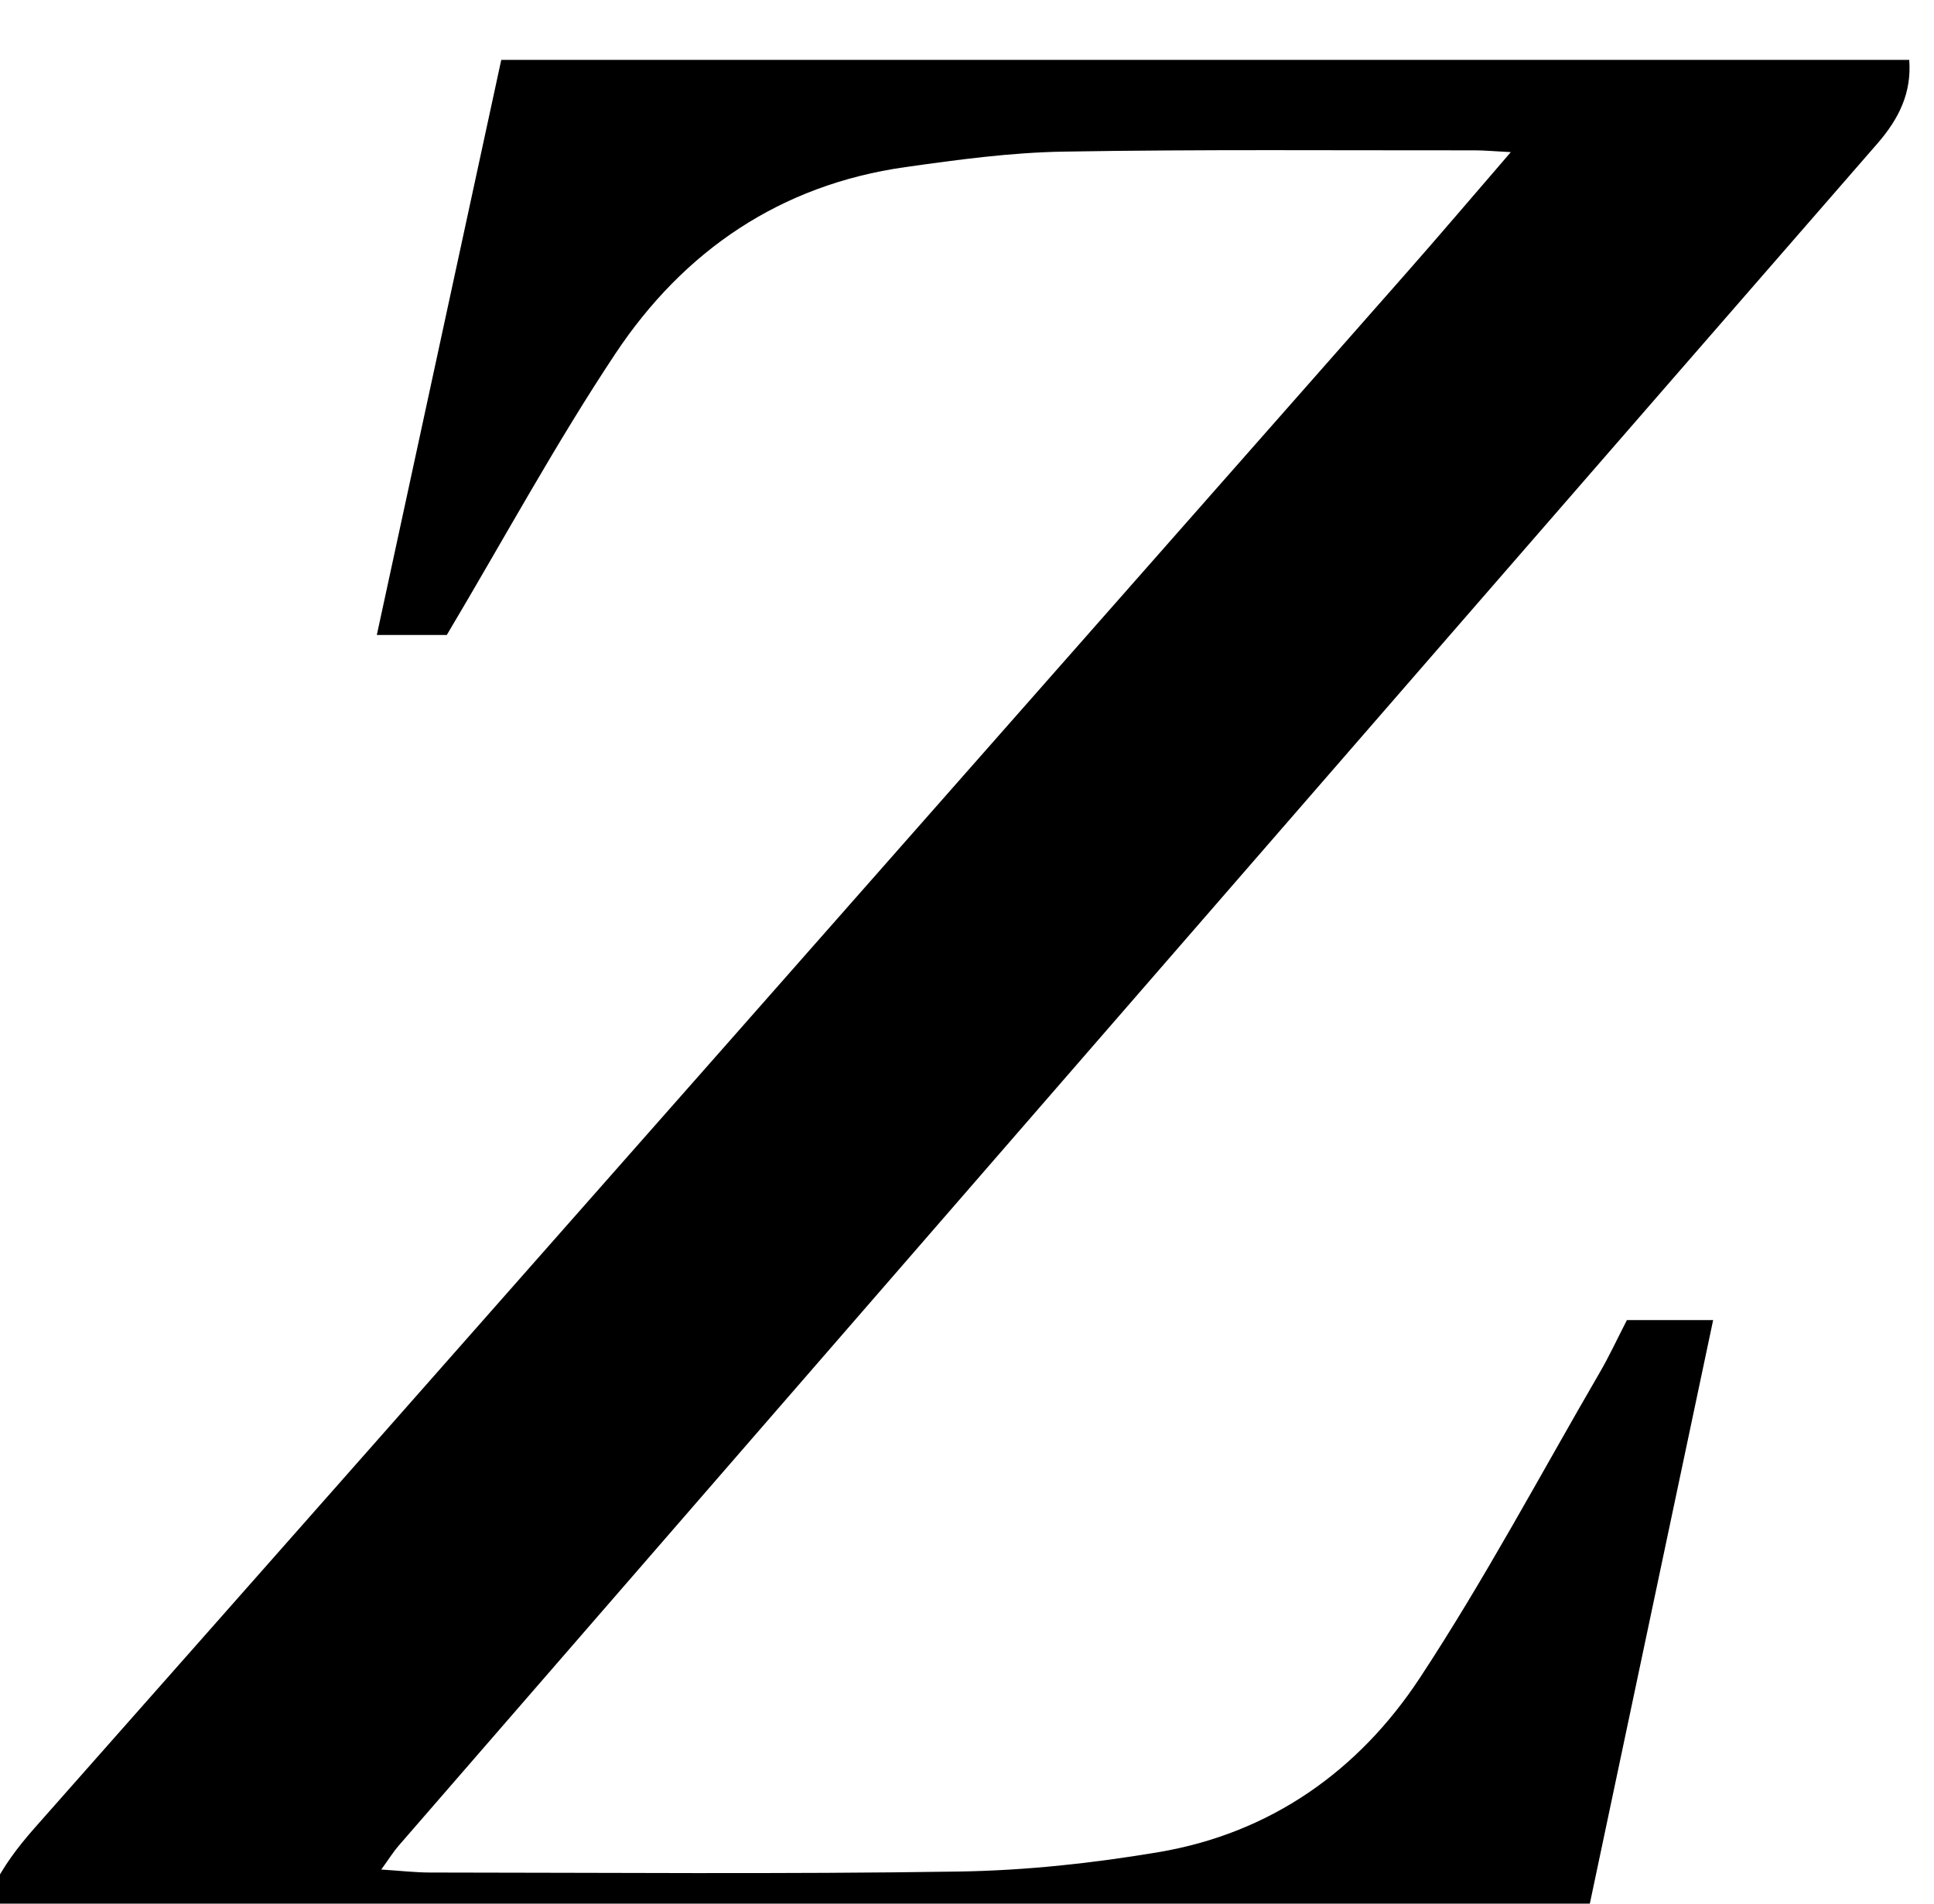 <?xml version="1.0" encoding="iso-8859-1"?>
<!-- Generator: Adobe Illustrator 25.2.1, SVG Export Plug-In . SVG Version: 6.00 Build 0)  -->
<svg version="1.1" xmlns="http://www.w3.org/2000/svg" xmlns:xlink="http://www.w3.org/1999/xlink" x="0px" y="0px"
	 viewBox="0 0 206.547 203.285" style="enable-background:new 0 0 206.547 203.285;" xml:space="preserve">
<g>
	<path d="M-2.612,209.677c0.006-6.07,2.653-10.341,6.344-14.513c48.892-55.265,97.66-110.639,146.449-165.994
		c3.583-4.065,7.089-8.198,11.171-12.925c-1.94-0.1-2.877-0.191-3.813-0.19c-14.661,0.013-29.325-0.112-43.982,0.137
		c-5.632,0.096-11.275,0.862-16.867,1.652c-13.333,1.884-23.652,8.921-30.963,19.915c-6.34,9.535-11.821,19.642-18.011,30.051
		c-1.744,0-4.349,0-7.473,0c4.451-20.57,8.832-40.812,13.291-61.417c50.103,0,100.152,0,150.368,0
		c0.273,3.54-1.126,6.325-3.403,8.939c-28.217,32.407-56.395,64.849-84.576,97.289c-24.468,28.167-48.928,56.341-73.384,84.519
		c-0.518,0.597-0.937,1.281-1.822,2.505c2.1,0.134,3.651,0.318,5.203,0.319c18.827,0.012,37.656,0.182,56.478-0.106
		c7.125-0.109,14.302-0.885,21.335-2.071c11.961-2.017,21.374-8.681,27.908-18.612c6.935-10.54,12.885-21.729,19.234-32.652
		c0.997-1.715,1.831-3.525,2.875-5.553c2.887,0,5.794,0,9.21,0c-4.868,23.031-9.665,45.731-14.521,68.707
		C111.381,209.677,54.49,209.677-2.612,209.677z"/>
</g>
</svg>
